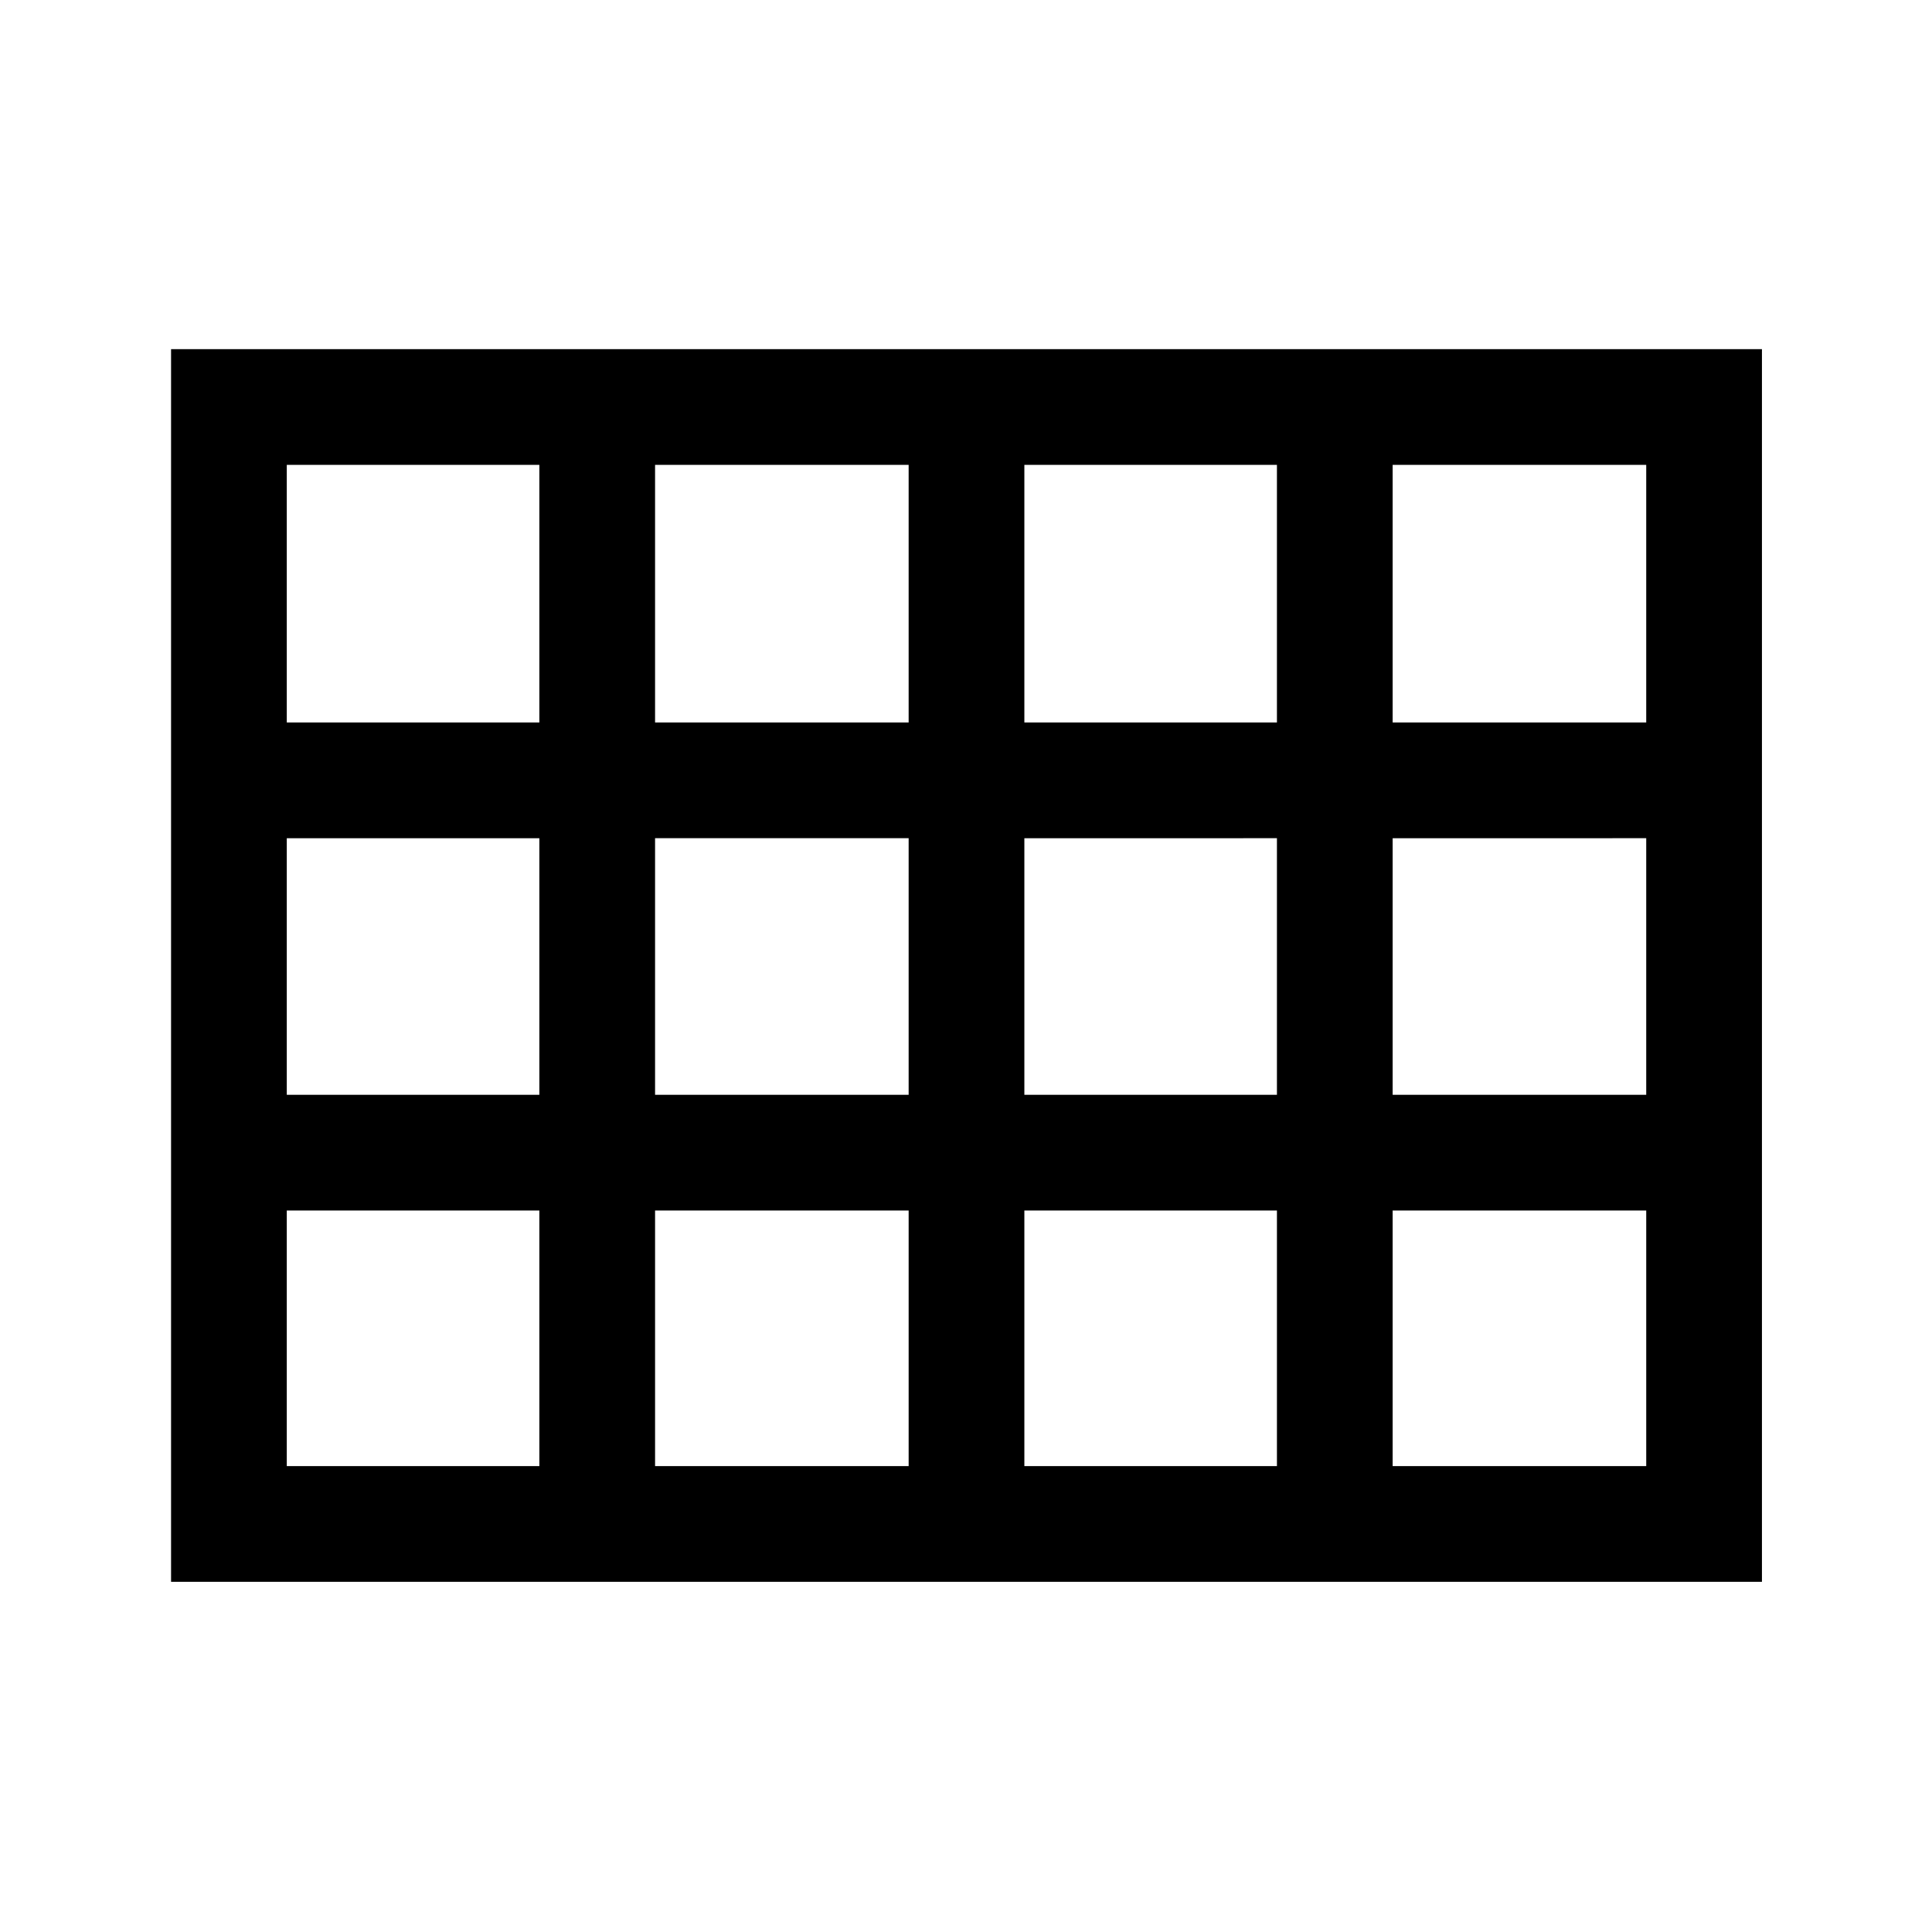 <svg xmlns="http://www.w3.org/2000/svg" height="48" viewBox="0 -960 960 960" width="48"><path d="M85-174v-612.5h790.5V-174H85Zm57.5-427H268v-128H142.5v128Zm183 0h126v-128h-126v128Zm183.5 0h125.5v-128H509v128Zm183 0h126v-128H692v128Zm0 185h126v-127.5H692V-416Zm-183 0h125.5v-127.5H509V-416Zm-183.5 0h126v-127.5h-126V-416ZM268-543.5H142.5V-416H268v-127.5Zm424 312h126v-127H692v127Zm-183 0h125.5v-127H509v127Zm-183.5 0h126v-127h-126v127Zm-183 0H268v-127H142.5v127Z"/></svg>